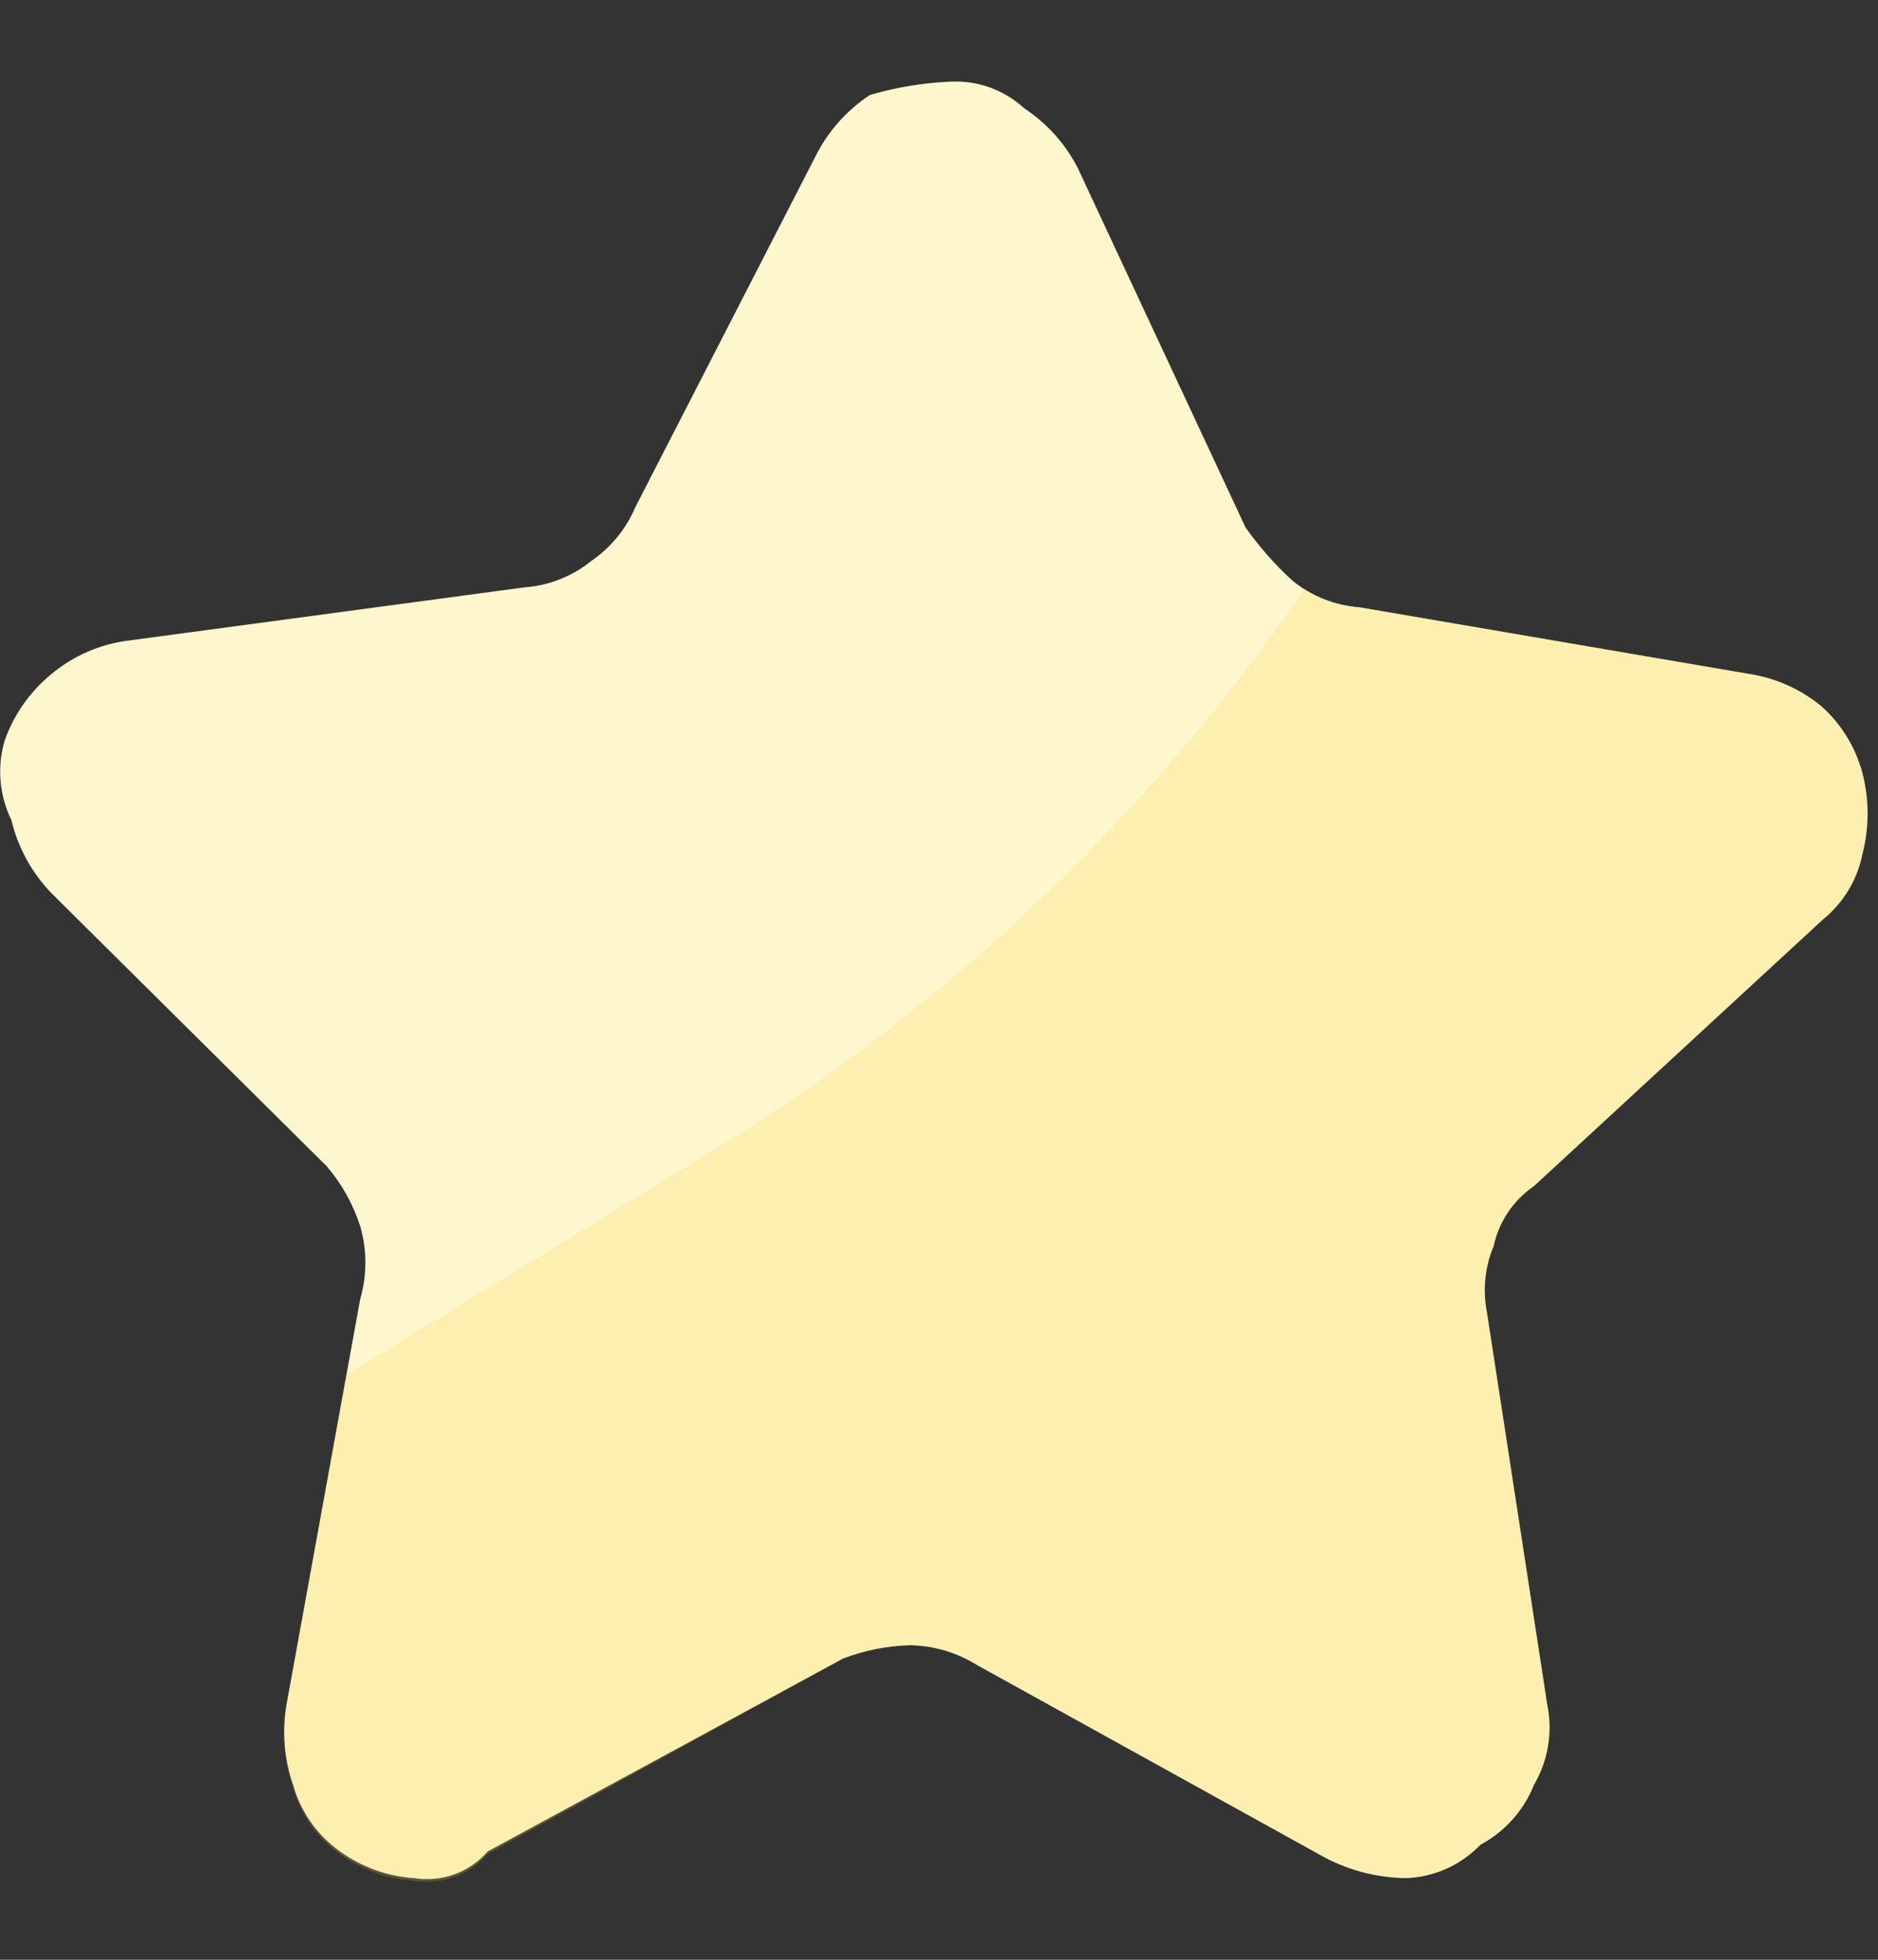 <svg width="23" height="24" viewBox="0 0 23 24" fill="none" xmlns="http://www.w3.org/2000/svg">
<rect x="0" y="0" width="23" height="24" fill="#333333" stroke="none"/>
<path d="M7.779 6.215L9.997 1.896C10.148 1.6 10.375 1.347 10.654 1.163C10.975 1.069 11.306 1.014 11.64 1C11.805 0.991 11.97 1.016 12.125 1.072C12.28 1.128 12.422 1.214 12.543 1.326C12.823 1.51 13.049 1.763 13.2 2.059L15.254 6.459C15.422 6.696 15.614 6.915 15.829 7.111C16.062 7.301 16.349 7.415 16.65 7.437L21.415 8.252C21.748 8.302 22.061 8.443 22.318 8.659C22.558 8.878 22.729 9.161 22.811 9.474C22.893 9.795 22.893 10.131 22.811 10.452C22.749 10.773 22.574 11.061 22.318 11.267L18.786 14.526C18.533 14.699 18.357 14.961 18.293 15.259C18.185 15.517 18.157 15.8 18.211 16.074L18.95 20.881C19.018 21.216 18.959 21.564 18.786 21.859C18.661 22.173 18.428 22.432 18.129 22.593C17.892 22.84 17.569 22.986 17.225 23C16.882 22.996 16.544 22.913 16.24 22.756L11.968 20.392C11.722 20.238 11.438 20.153 11.147 20.148C10.866 20.155 10.588 20.211 10.325 20.311L5.972 22.674C5.862 22.801 5.722 22.898 5.563 22.955C5.405 23.012 5.234 23.027 5.068 23C4.742 22.978 4.429 22.865 4.165 22.674C3.885 22.476 3.682 22.188 3.59 21.859C3.481 21.545 3.453 21.209 3.508 20.881L4.411 15.911C4.496 15.618 4.496 15.308 4.411 15.015C4.324 14.746 4.185 14.496 4 14.281L0.633 10.941C0.391 10.691 0.22 10.382 0.14 10.044C-0.009 9.74 -0.039 9.391 0.058 9.067C0.171 8.748 0.37 8.467 0.633 8.252C0.901 8.029 1.229 7.887 1.577 7.844L6.424 7.193C6.725 7.171 7.012 7.057 7.245 6.867C7.482 6.704 7.667 6.478 7.779 6.215Z" fill="#FEF6CD"/>
<path opacity="0.2" d="M10.325 20.311C10.588 20.21 10.866 20.155 11.147 20.148C11.438 20.153 11.722 20.238 11.968 20.392L16.24 22.755C16.544 22.913 16.882 22.996 17.226 23C17.569 22.986 17.893 22.84 18.129 22.592C18.428 22.432 18.661 22.173 18.786 21.859C18.959 21.564 19.018 21.216 18.951 20.881L18.211 16.074C18.157 15.8 18.185 15.517 18.293 15.259C18.357 14.961 18.533 14.699 18.786 14.526L22.318 11.267C22.574 11.061 22.749 10.773 22.811 10.452C22.893 10.131 22.893 9.795 22.811 9.474C22.773 9.349 22.72 9.229 22.655 9.115L22.565 8.961C22.49 8.854 22.408 8.753 22.318 8.659C22.061 8.443 21.748 8.302 21.415 8.252L16.651 7.437C16.408 7.427 16.174 7.348 15.977 7.209C14.07 10.002 11.583 12.358 8.683 14.118L4.239 16.84L3.508 20.914C3.453 21.242 3.481 21.578 3.59 21.892C3.682 22.221 3.885 22.508 4.165 22.706C4.429 22.898 4.742 23.011 5.068 23.032C5.234 23.06 5.405 23.044 5.563 22.987C5.722 22.93 5.862 22.834 5.972 22.706L10.325 20.311Z" fill="#F9D63F"/>
</svg>
